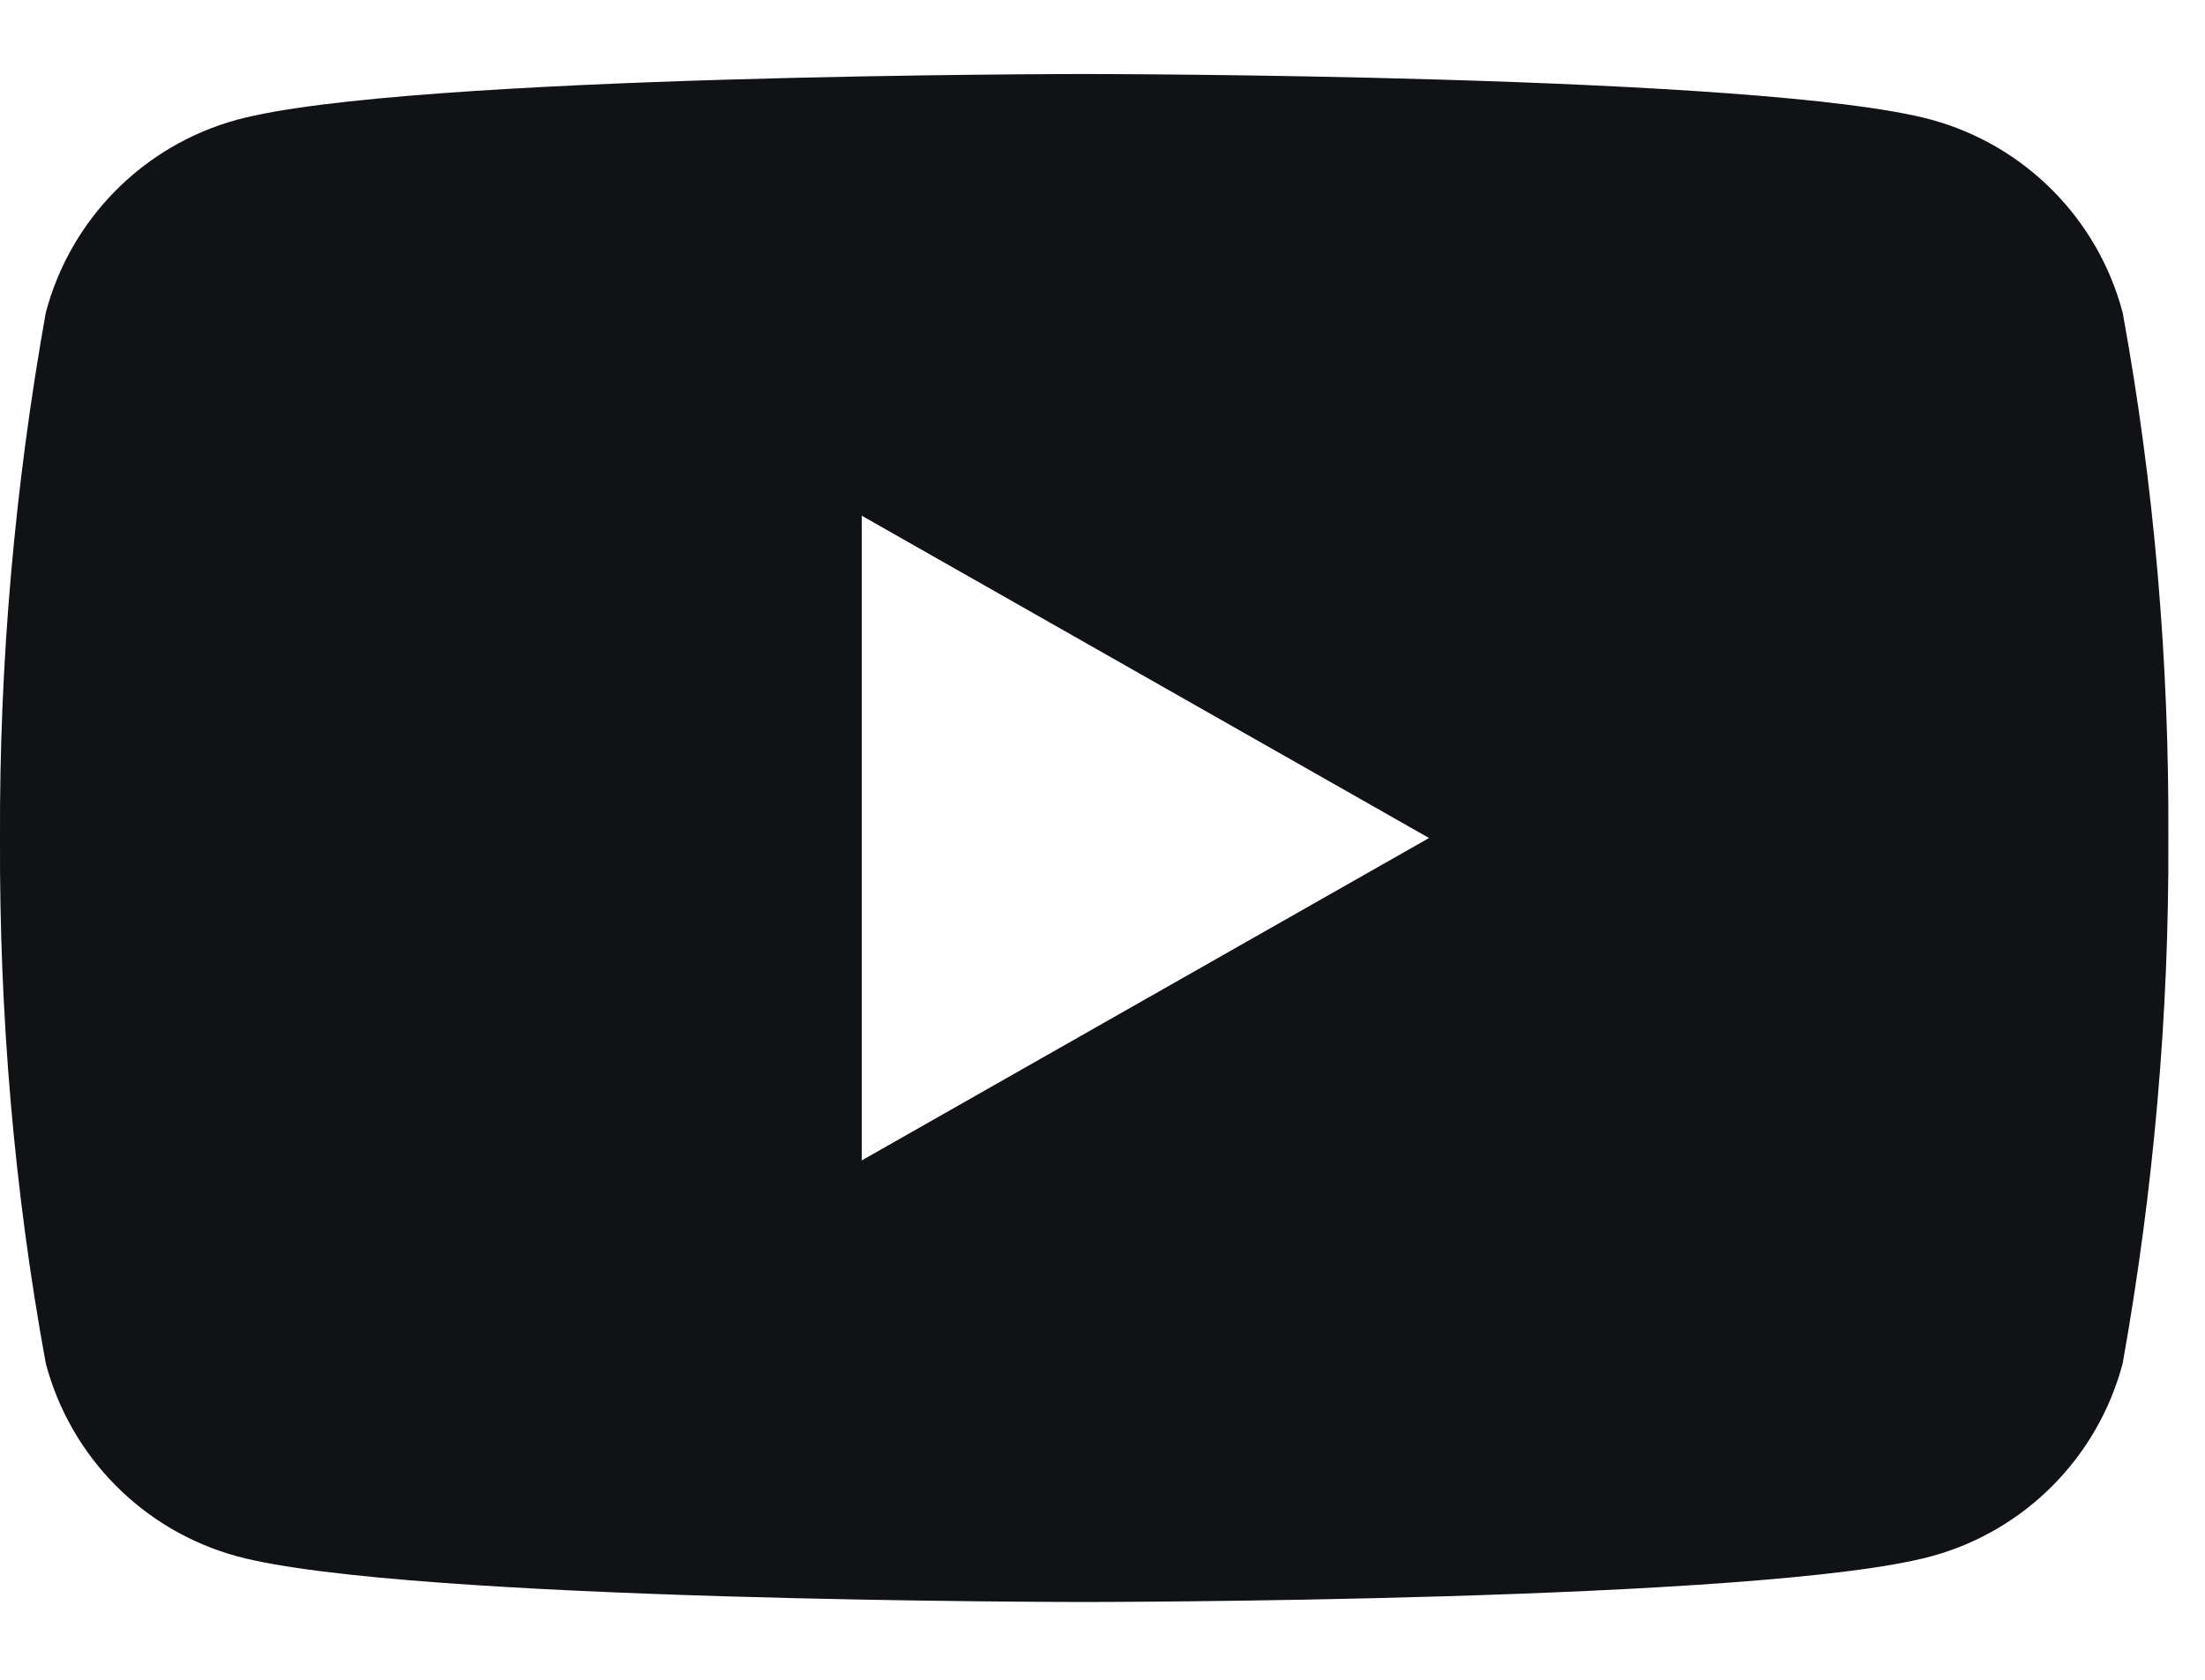 <svg width="21" height="16" viewBox="0 0 21 16" fill="none" xmlns="http://www.w3.org/2000/svg">
<path d="M20.216 2.978C19.98 2.085 19.286 1.384 18.393 1.14C16.784 0.705 10.326 0.705 10.326 0.705C10.326 0.705 3.868 0.705 2.259 1.14C1.366 1.384 0.672 2.085 0.436 2.978C0.141 4.631 -0.007 6.307 0 7.982C-0.007 9.658 0.133 11.333 0.436 12.986C0.672 13.879 1.366 14.581 2.259 14.824C3.868 15.259 10.326 15.259 10.326 15.259C10.326 15.259 16.784 15.259 18.393 14.824C19.286 14.581 19.98 13.879 20.216 12.986C20.511 11.333 20.659 9.658 20.651 7.982C20.659 6.307 20.518 4.631 20.216 2.978ZM8.207 11.053V4.912L13.61 7.982L8.207 11.053Z" fill="#101216"/>
</svg>
